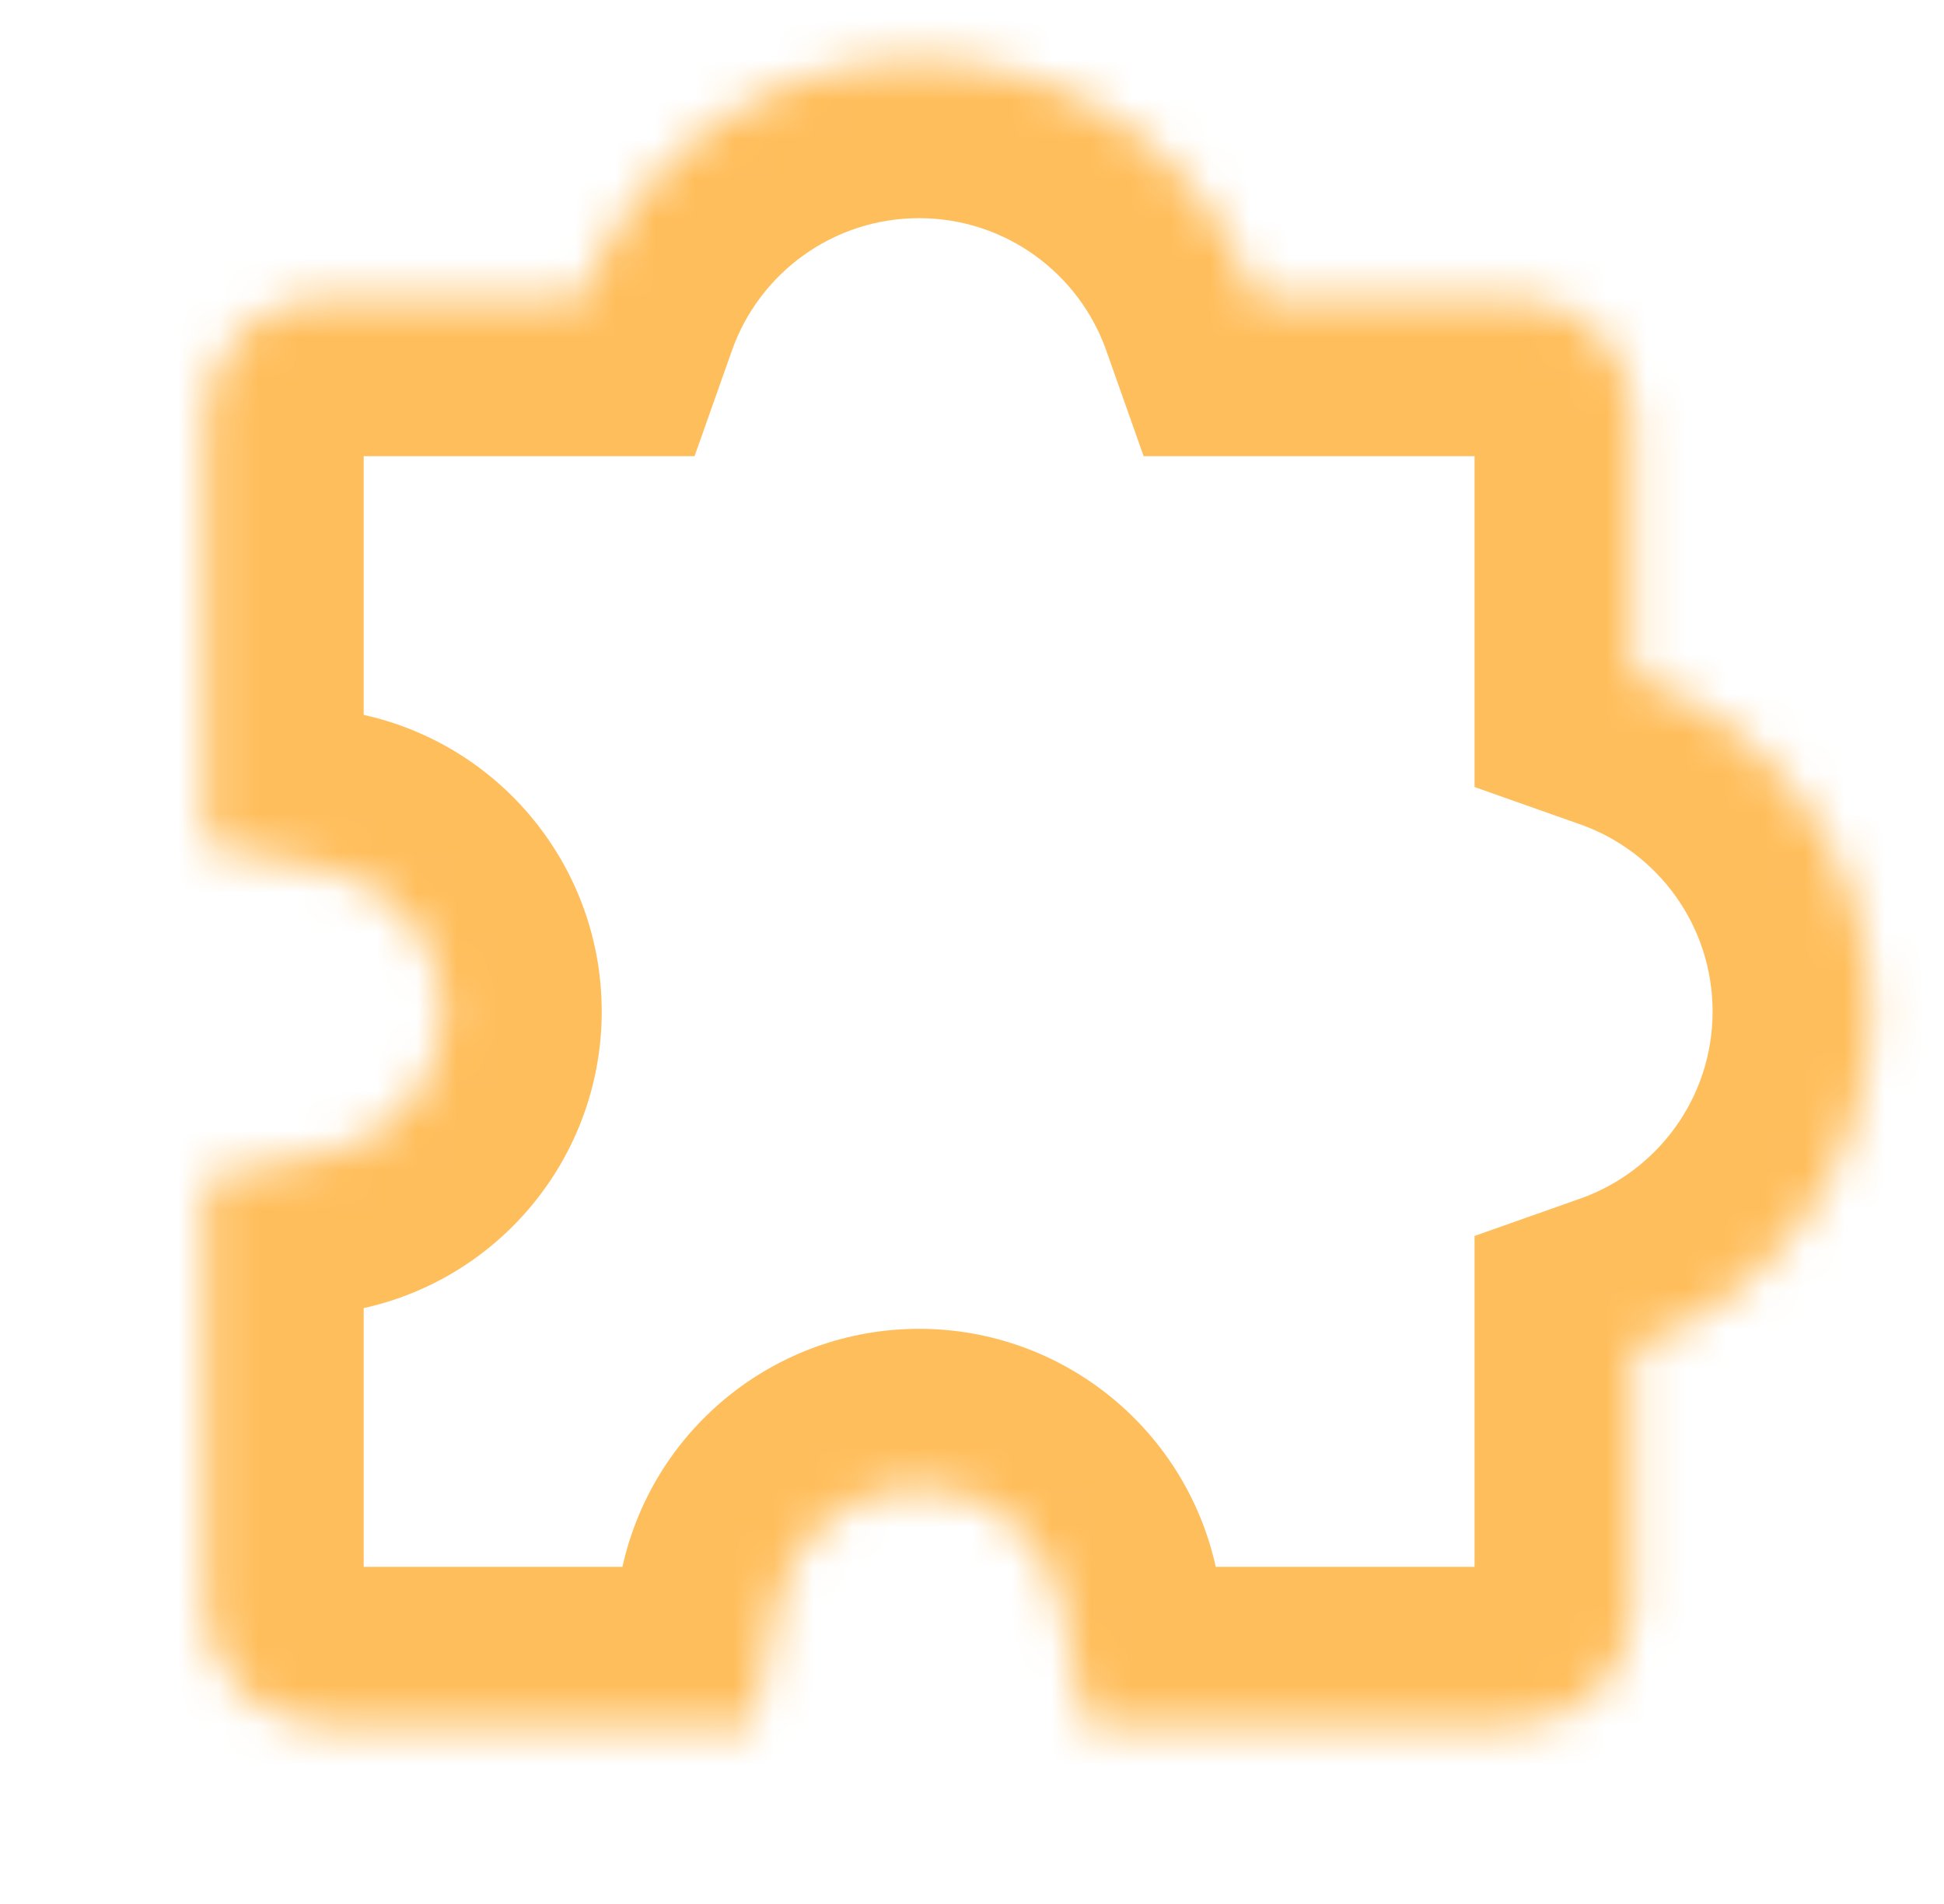 <svg width="49" height="48" viewBox="0 0 49 48" fill="none" xmlns="http://www.w3.org/2000/svg">
<mask id="path-1-inside-1_49230_473716" fill="white">
<path fill-rule="evenodd" clip-rule="evenodd" d="M31.654 7.5H38.167C39.824 7.5 41.167 8.843 41.167 10.5V17.012C44.662 18.248 47.167 21.581 47.167 25.5C47.167 29.419 44.662 32.752 41.167 33.988V40.5C41.167 42.157 39.824 43.5 38.167 43.5H27.367L26.755 40.442C26.413 38.731 24.911 37.5 23.167 37.5C21.422 37.5 19.92 38.731 19.578 40.442L18.967 43.5H8.167C6.51 43.5 5.167 42.157 5.167 40.5V29.7L8.225 29.088C9.935 28.746 11.167 27.244 11.167 25.5C11.167 23.756 9.935 22.254 8.225 21.912L5.167 21.3V10.5C5.167 8.843 6.51 7.5 8.167 7.5H14.679C15.914 4.004 19.248 1.5 23.167 1.5C27.085 1.5 30.419 4.004 31.654 7.5Z"/>
</mask>
<path d="M31.654 7.5L27.883 8.833L28.826 11.5H31.654V7.5ZM41.167 17.012H37.167V19.841L39.834 20.784L41.167 17.012ZM41.167 33.988L39.834 30.216L37.167 31.159V33.988H41.167ZM27.367 43.5L23.444 44.285L24.087 47.5H27.367V43.5ZM26.755 40.442L22.833 41.226L22.833 41.226L26.755 40.442ZM19.578 40.442L23.501 41.226L23.501 41.226L19.578 40.442ZM18.967 43.5V47.5H22.246L22.889 44.285L18.967 43.5ZM5.167 29.7L4.382 25.778L1.167 26.421V29.7H5.167ZM8.225 29.088L7.44 25.166L7.44 25.166L8.225 29.088ZM8.225 21.912L7.44 25.834L7.44 25.834L8.225 21.912ZM5.167 21.3H1.167V24.579L4.382 25.222L5.167 21.3ZM14.679 7.5V11.5H17.507L18.45 8.833L14.679 7.5ZM38.167 3.5H31.654V11.5H38.167V3.5ZM45.167 10.5C45.167 6.634 42.033 3.5 38.167 3.5V11.5C37.614 11.5 37.167 11.052 37.167 10.5H45.167ZM45.167 17.012V10.5H37.167V17.012H45.167ZM51.167 25.5C51.167 19.834 47.543 15.024 42.5 13.241L39.834 20.784C41.781 21.472 43.167 23.329 43.167 25.5H51.167ZM42.5 37.759C47.543 35.977 51.167 31.166 51.167 25.5H43.167C43.167 27.671 41.781 29.528 39.834 30.216L42.5 37.759ZM45.167 40.5V33.988H37.167V40.5H45.167ZM38.167 47.5C42.033 47.5 45.167 44.366 45.167 40.5H37.167C37.167 39.948 37.614 39.5 38.167 39.5V47.5ZM27.367 47.5H38.167V39.5H27.367V47.5ZM22.833 41.226L23.444 44.285L31.289 42.715L30.677 39.657L22.833 41.226ZM23.167 41.5C23.004 41.5 22.864 41.385 22.833 41.226L30.677 39.657C29.961 36.077 26.818 33.5 23.167 33.5V41.5ZM23.501 41.226C23.469 41.385 23.329 41.5 23.167 41.5V33.5C19.515 33.5 16.372 36.077 15.656 39.657L23.501 41.226ZM22.889 44.285L23.501 41.226L15.656 39.657L15.044 42.715L22.889 44.285ZM8.167 47.5H18.967V39.5H8.167V47.5ZM1.167 40.5C1.167 44.366 4.301 47.5 8.167 47.5V39.5C8.719 39.5 9.167 39.948 9.167 40.5H1.167ZM1.167 29.7V40.5H9.167V29.7H1.167ZM7.44 25.166L4.382 25.778L5.951 33.622L9.009 33.011L7.44 25.166ZM7.167 25.5C7.167 25.338 7.281 25.198 7.44 25.166L9.009 33.011C12.589 32.295 15.167 29.151 15.167 25.5H7.167ZM7.44 25.834C7.281 25.802 7.167 25.662 7.167 25.5H15.167C15.167 21.849 12.589 18.705 9.009 17.989L7.44 25.834ZM4.382 25.222L7.44 25.834L9.009 17.989L5.951 17.378L4.382 25.222ZM1.167 10.5V21.3H9.167V10.5H1.167ZM8.167 3.5C4.301 3.5 1.167 6.634 1.167 10.5H9.167C9.167 11.052 8.719 11.5 8.167 11.5V3.5ZM14.679 3.5H8.167V11.5H14.679V3.5ZM23.167 -2.5C17.5 -2.5 12.69 1.123 10.907 6.167L18.45 8.833C19.138 6.886 20.996 5.5 23.167 5.5V-2.5ZM35.426 6.167C33.643 1.123 28.833 -2.5 23.167 -2.5V5.5C25.337 5.5 27.195 6.886 27.883 8.833L35.426 6.167Z" fill="#FFBE5C" mask="url(#path-1-inside-1_49230_473716)"/>
</svg>
